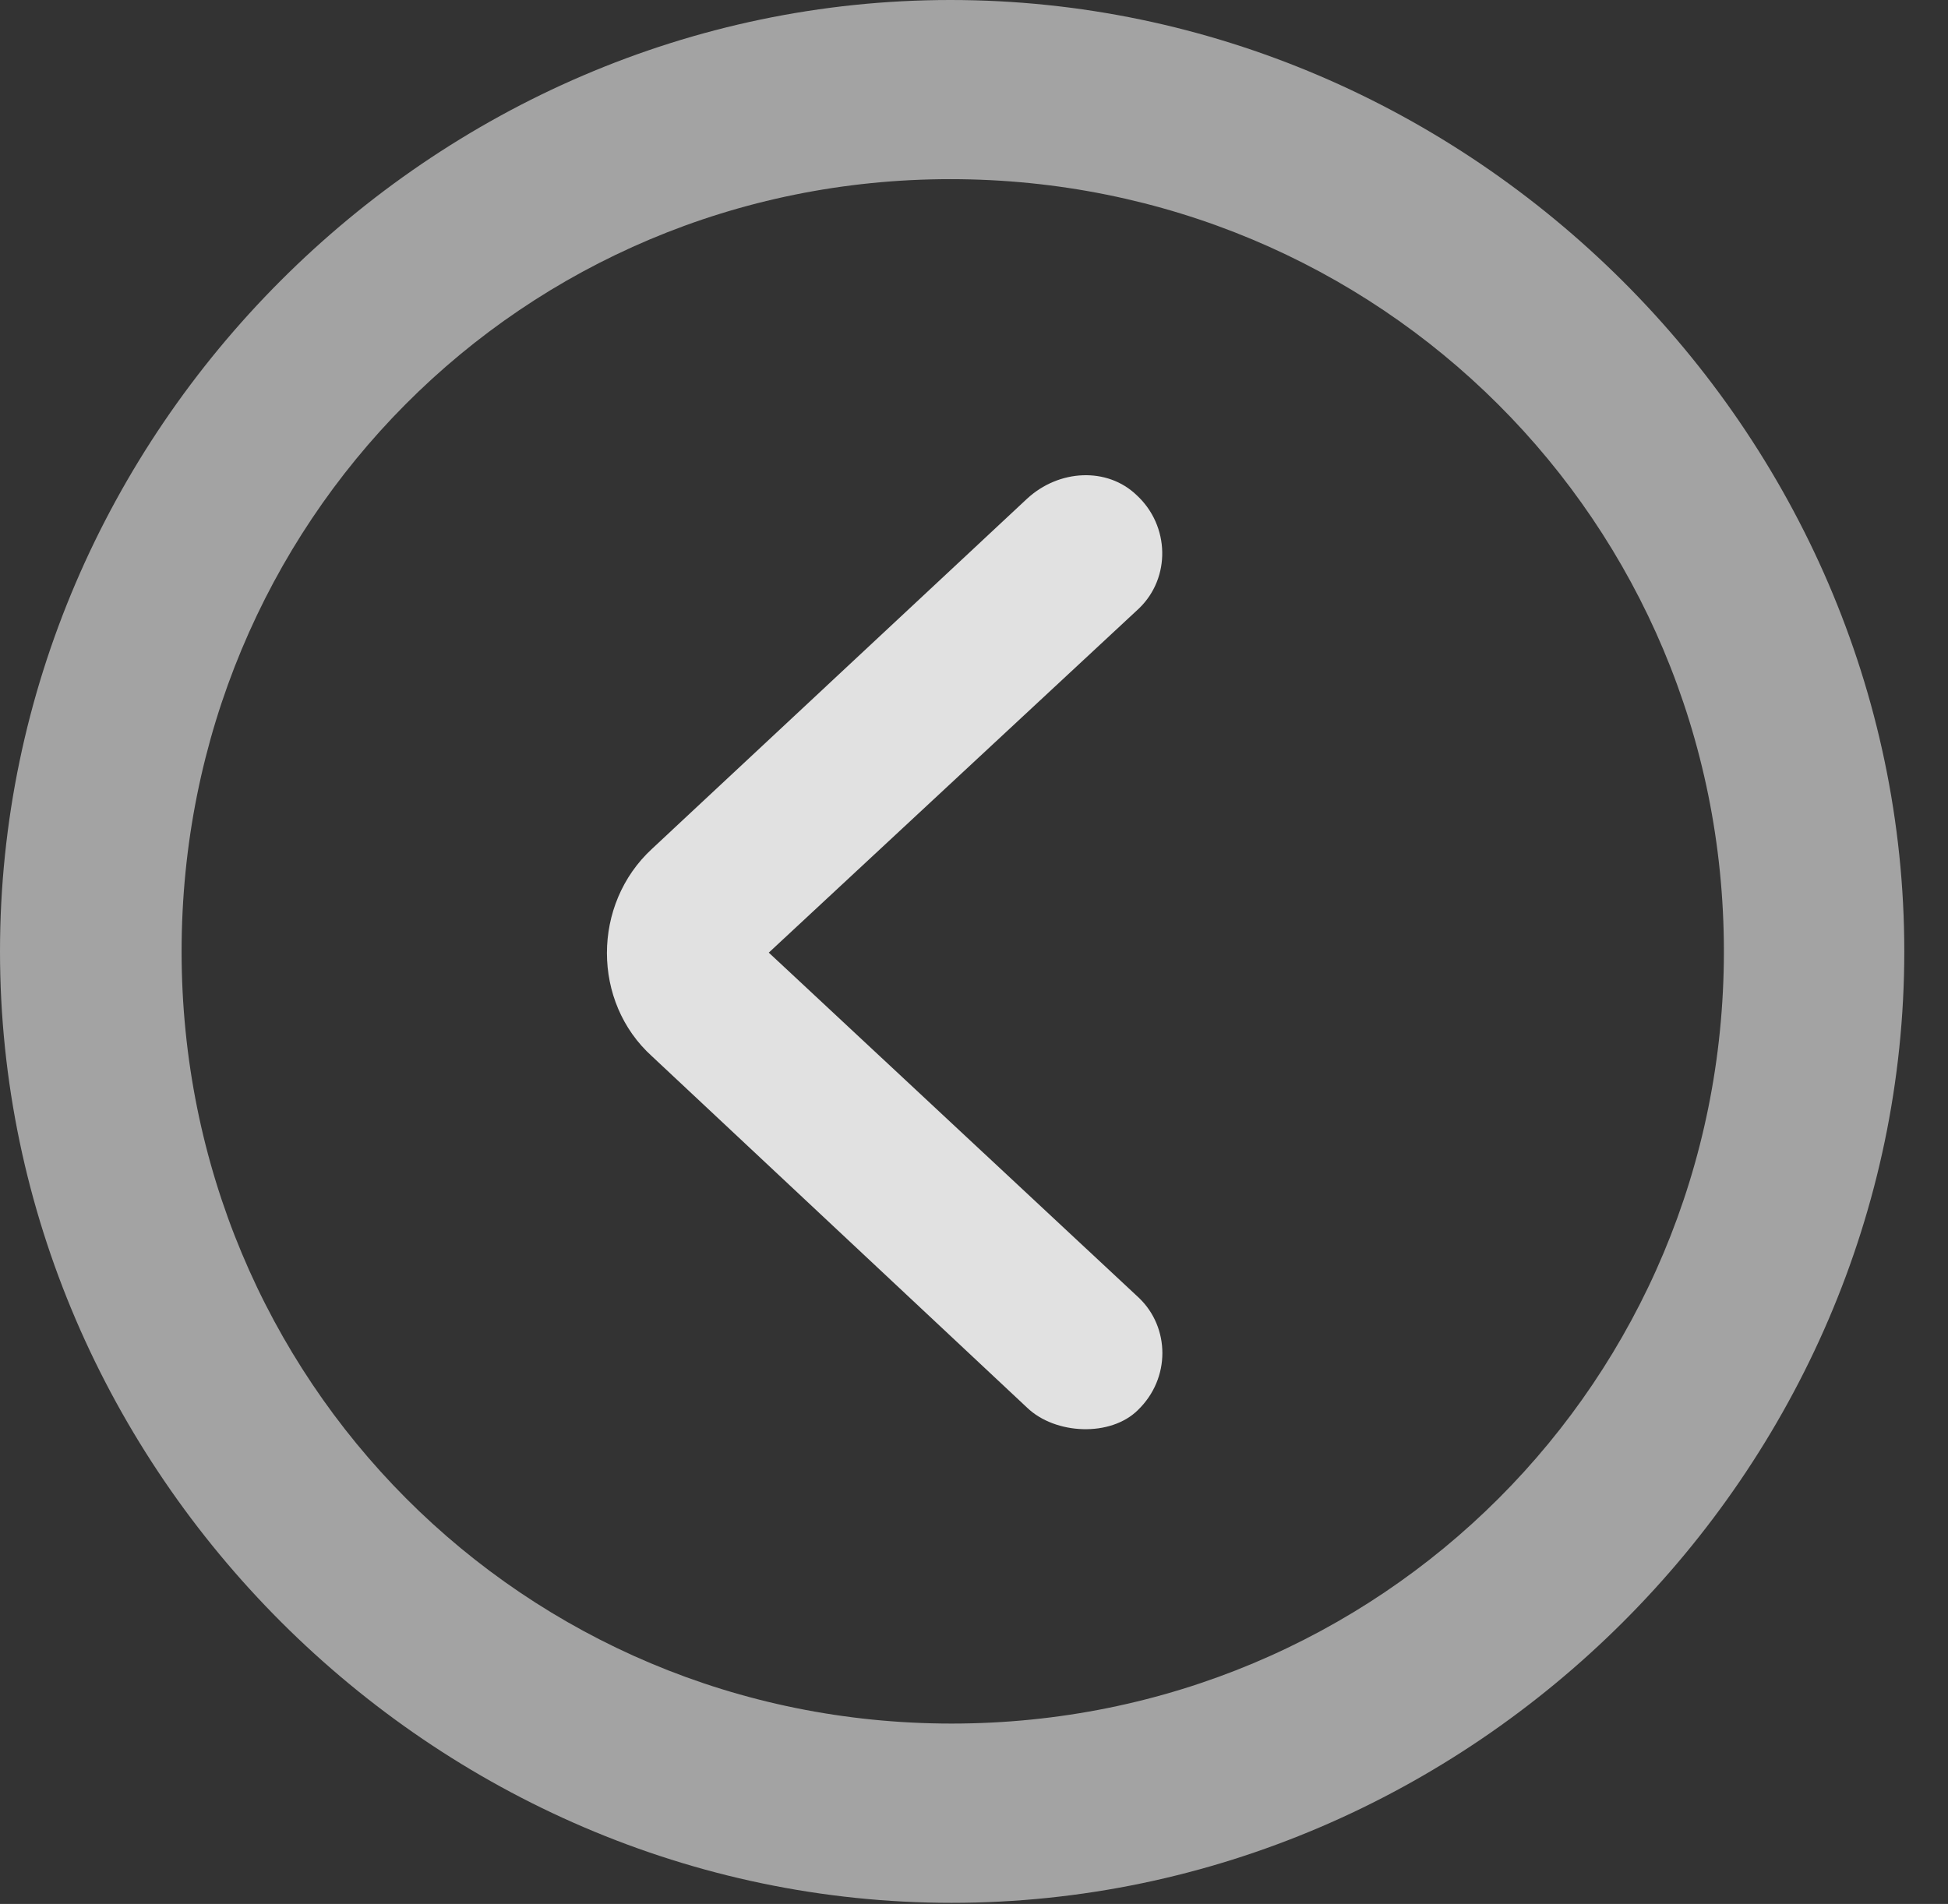 <?xml version="1.0" encoding="UTF-8"?>
<!--Generator: Apple Native CoreSVG 232.5-->
<!DOCTYPE svg
PUBLIC "-//W3C//DTD SVG 1.1//EN"
       "http://www.w3.org/Graphics/SVG/1.1/DTD/svg11.dtd">
<svg version="1.1" xmlns="http://www.w3.org/2000/svg" xmlns:xlink="http://www.w3.org/1999/xlink" width="16.133" height="15.771">
 <rect width="100%" height="100%" fill="#333333" stroke="none"/>
 <g>
  <rect height="15.771" opacity="0" width="16.133" x="0" y="0"/>
  <path d="M7.881 15.762C12.188 15.762 15.771 12.188 15.771 7.881C15.771 3.574 12.178 0 7.871 0C3.574 0 0 3.574 0 7.881C0 12.188 3.584 15.762 7.881 15.762ZM7.881 14.277C4.336 14.277 1.504 11.435 1.504 7.881C1.504 4.326 4.326 1.484 7.871 1.484C11.426 1.484 14.277 4.326 14.277 7.881C14.277 11.435 11.435 14.277 7.881 14.277Z" fill="#ffffff" fill-opacity="0.55"/>
  <path d="M9.424 11.68C9.697 11.416 9.688 10.996 9.434 10.752L6.367 7.891L9.434 5.039C9.697 4.785 9.688 4.355 9.414 4.102C9.17 3.867 8.77 3.887 8.506 4.131L5.4 7.031C4.902 7.49 4.902 8.301 5.4 8.75L8.506 11.66C8.74 11.885 9.199 11.904 9.424 11.68Z" fill="#ffffff" fill-opacity="0.85"/>
 </g>
</svg>
